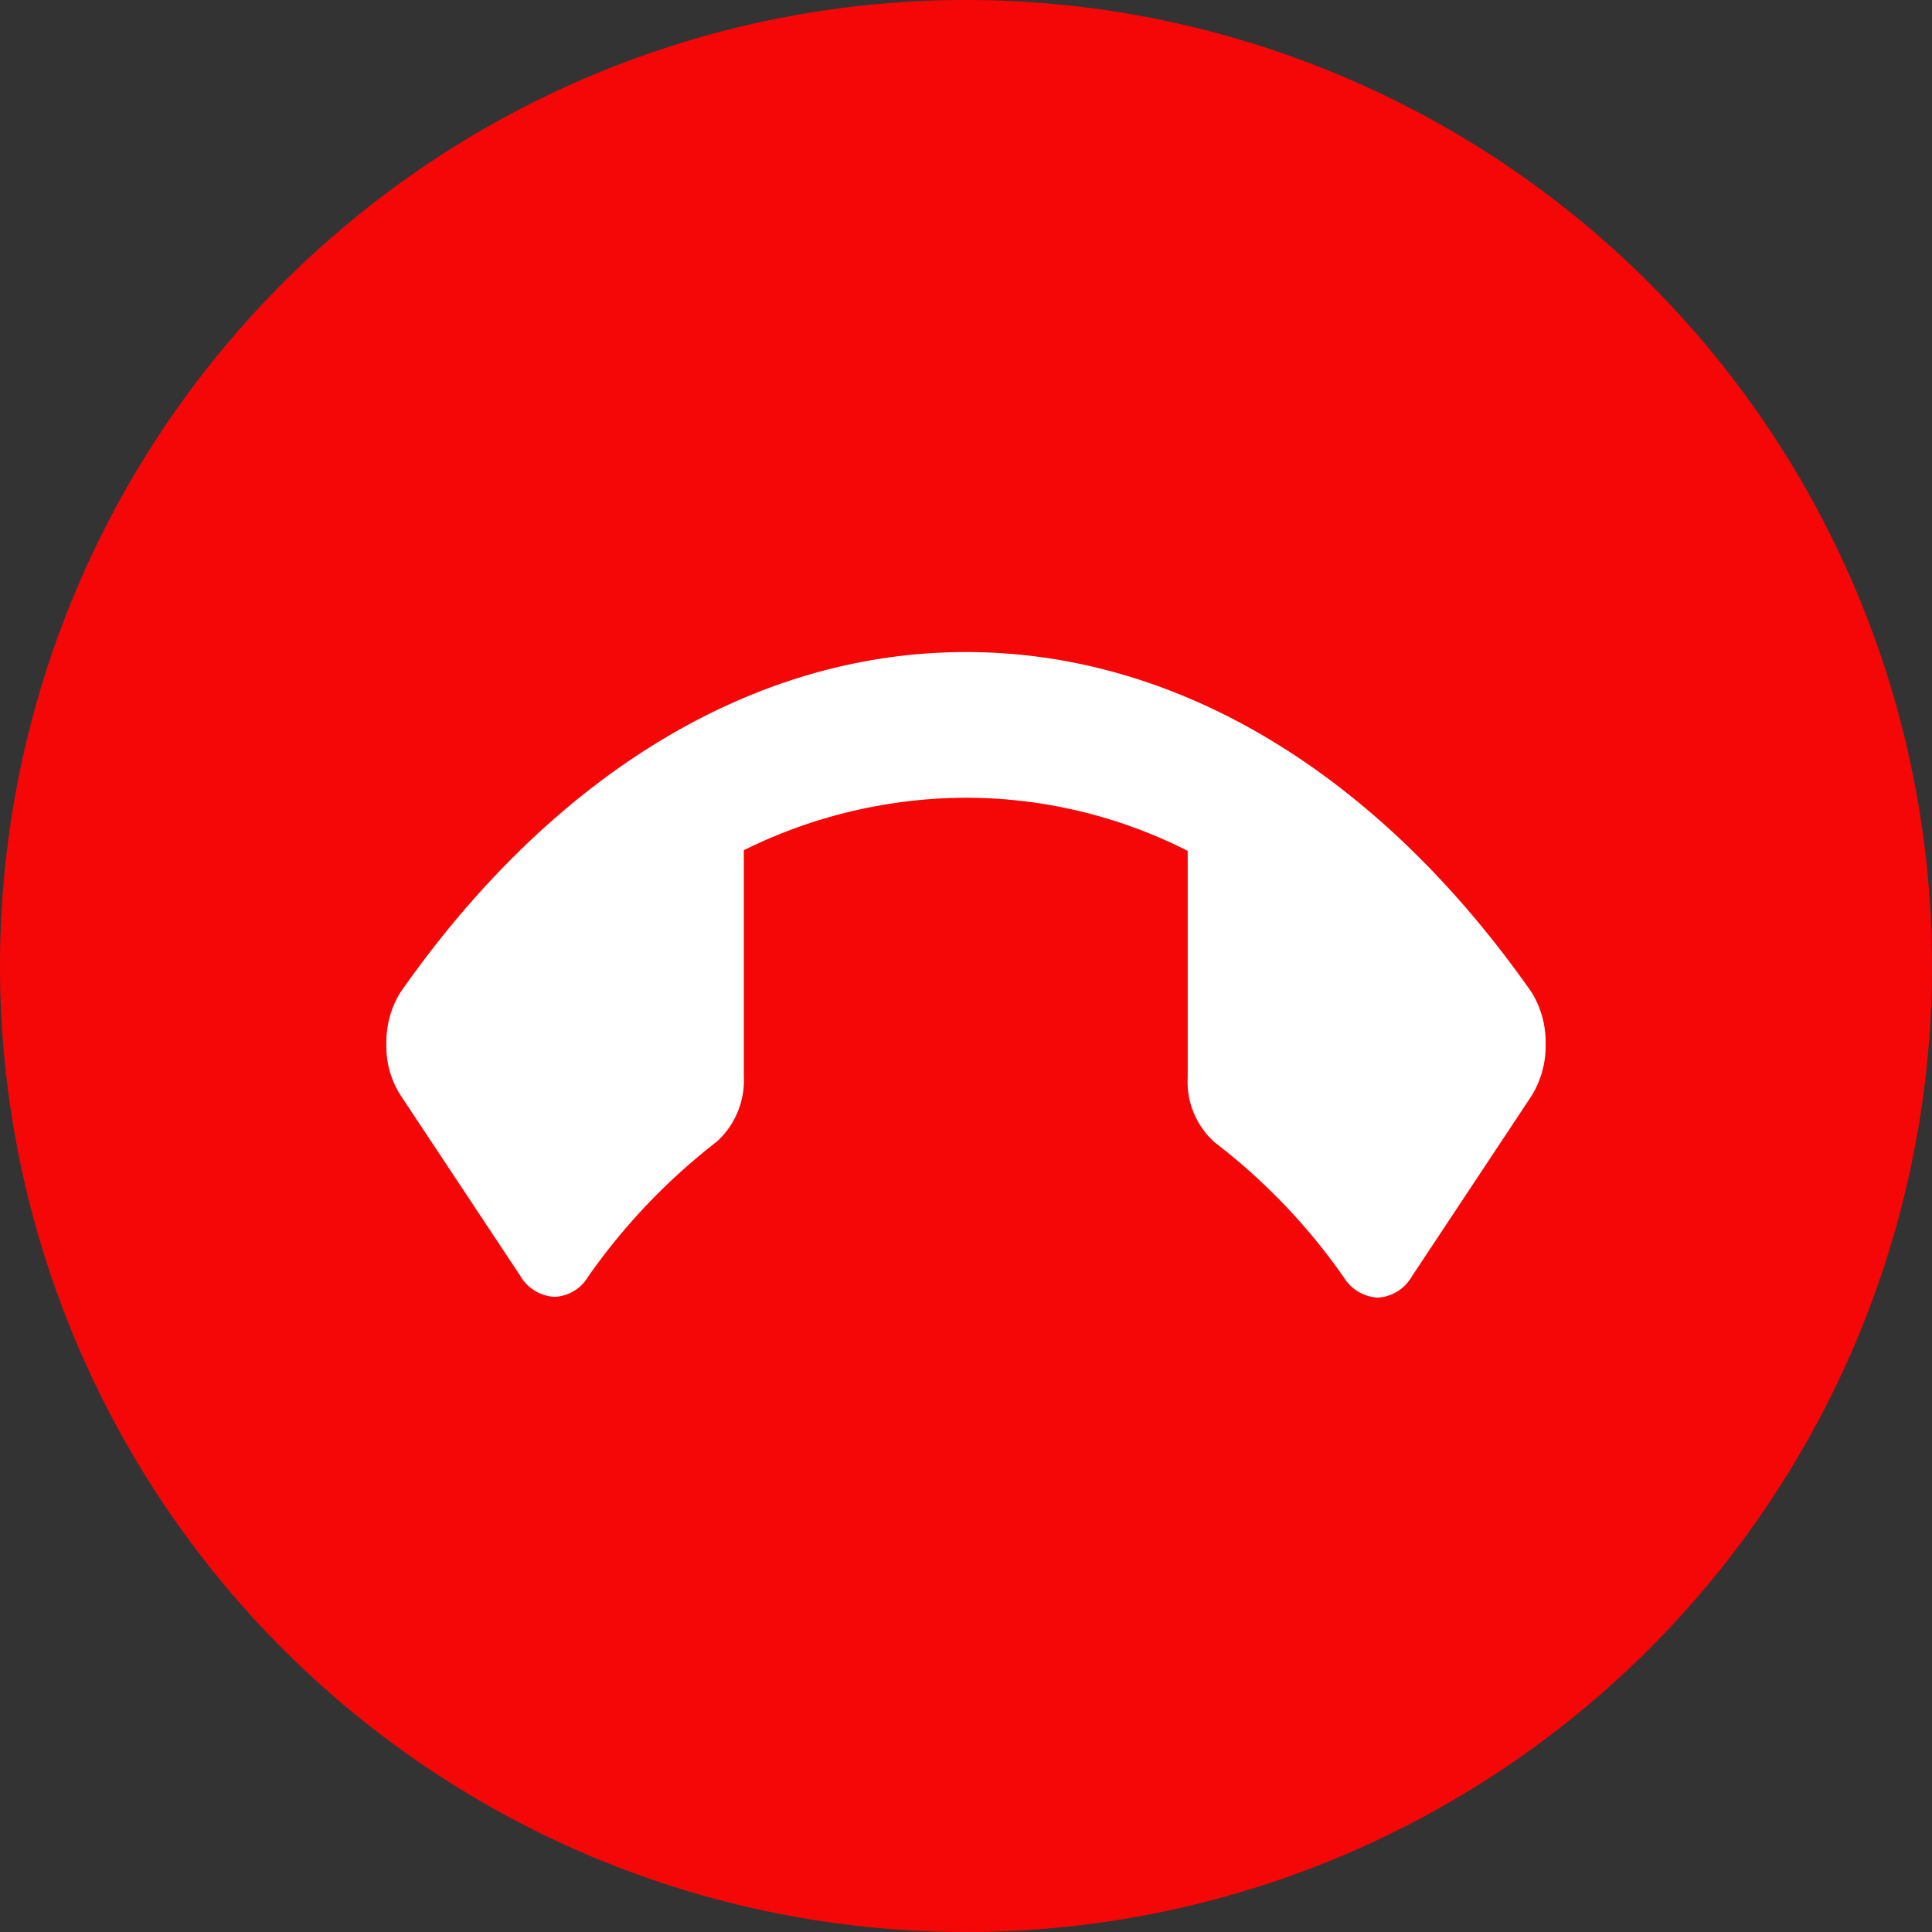 <svg xmlns="http://www.w3.org/2000/svg" width="80" height="80" viewBox="0 0 80 80">
  <rect x="0" y="0" width="80" height="80" fill="#333333" stroke="none"/>
  <g id="Group_450" data-name="Group 450" transform="translate(-94 -800)">
    <g id="Group_443" data-name="Group 443" transform="translate(94 800)">
      <path id="Path_767" data-name="Path 767" d="M40,0A40,40,0,1,1,0,40,40,40,0,0,1,40,0Z" fill="#f50707"/>
    </g>
    <path id="Icon_material-call-end" data-name="Icon material-call-end" d="M24,7.2a20.828,20.828,0,0,0-9.2,2.172v9.353a3.422,3.422,0,0,1-1.12,2.715,25.713,25.713,0,0,0-5.32,5.581,1.7,1.7,0,0,1-1.4.845,1.737,1.737,0,0,1-1.42-.875L.58,19.51A3.736,3.736,0,0,1,0,17.4a3.914,3.914,0,0,1,.58-2.142C6.68,6.537,14.92,1.167,24,1.167s17.32,5.37,23.42,14.089A3.914,3.914,0,0,1,48,17.4a3.914,3.914,0,0,1-.58,2.142l-4.96,7.482a1.737,1.737,0,0,1-1.42.875,1.771,1.771,0,0,1-1.4-.845,25.118,25.118,0,0,0-5.34-5.581,3.378,3.378,0,0,1-1.12-2.715V9.4A20.312,20.312,0,0,0,24,7.2Z" transform="translate(110 825.833)" fill="#fff"/>
  </g>
</svg>
